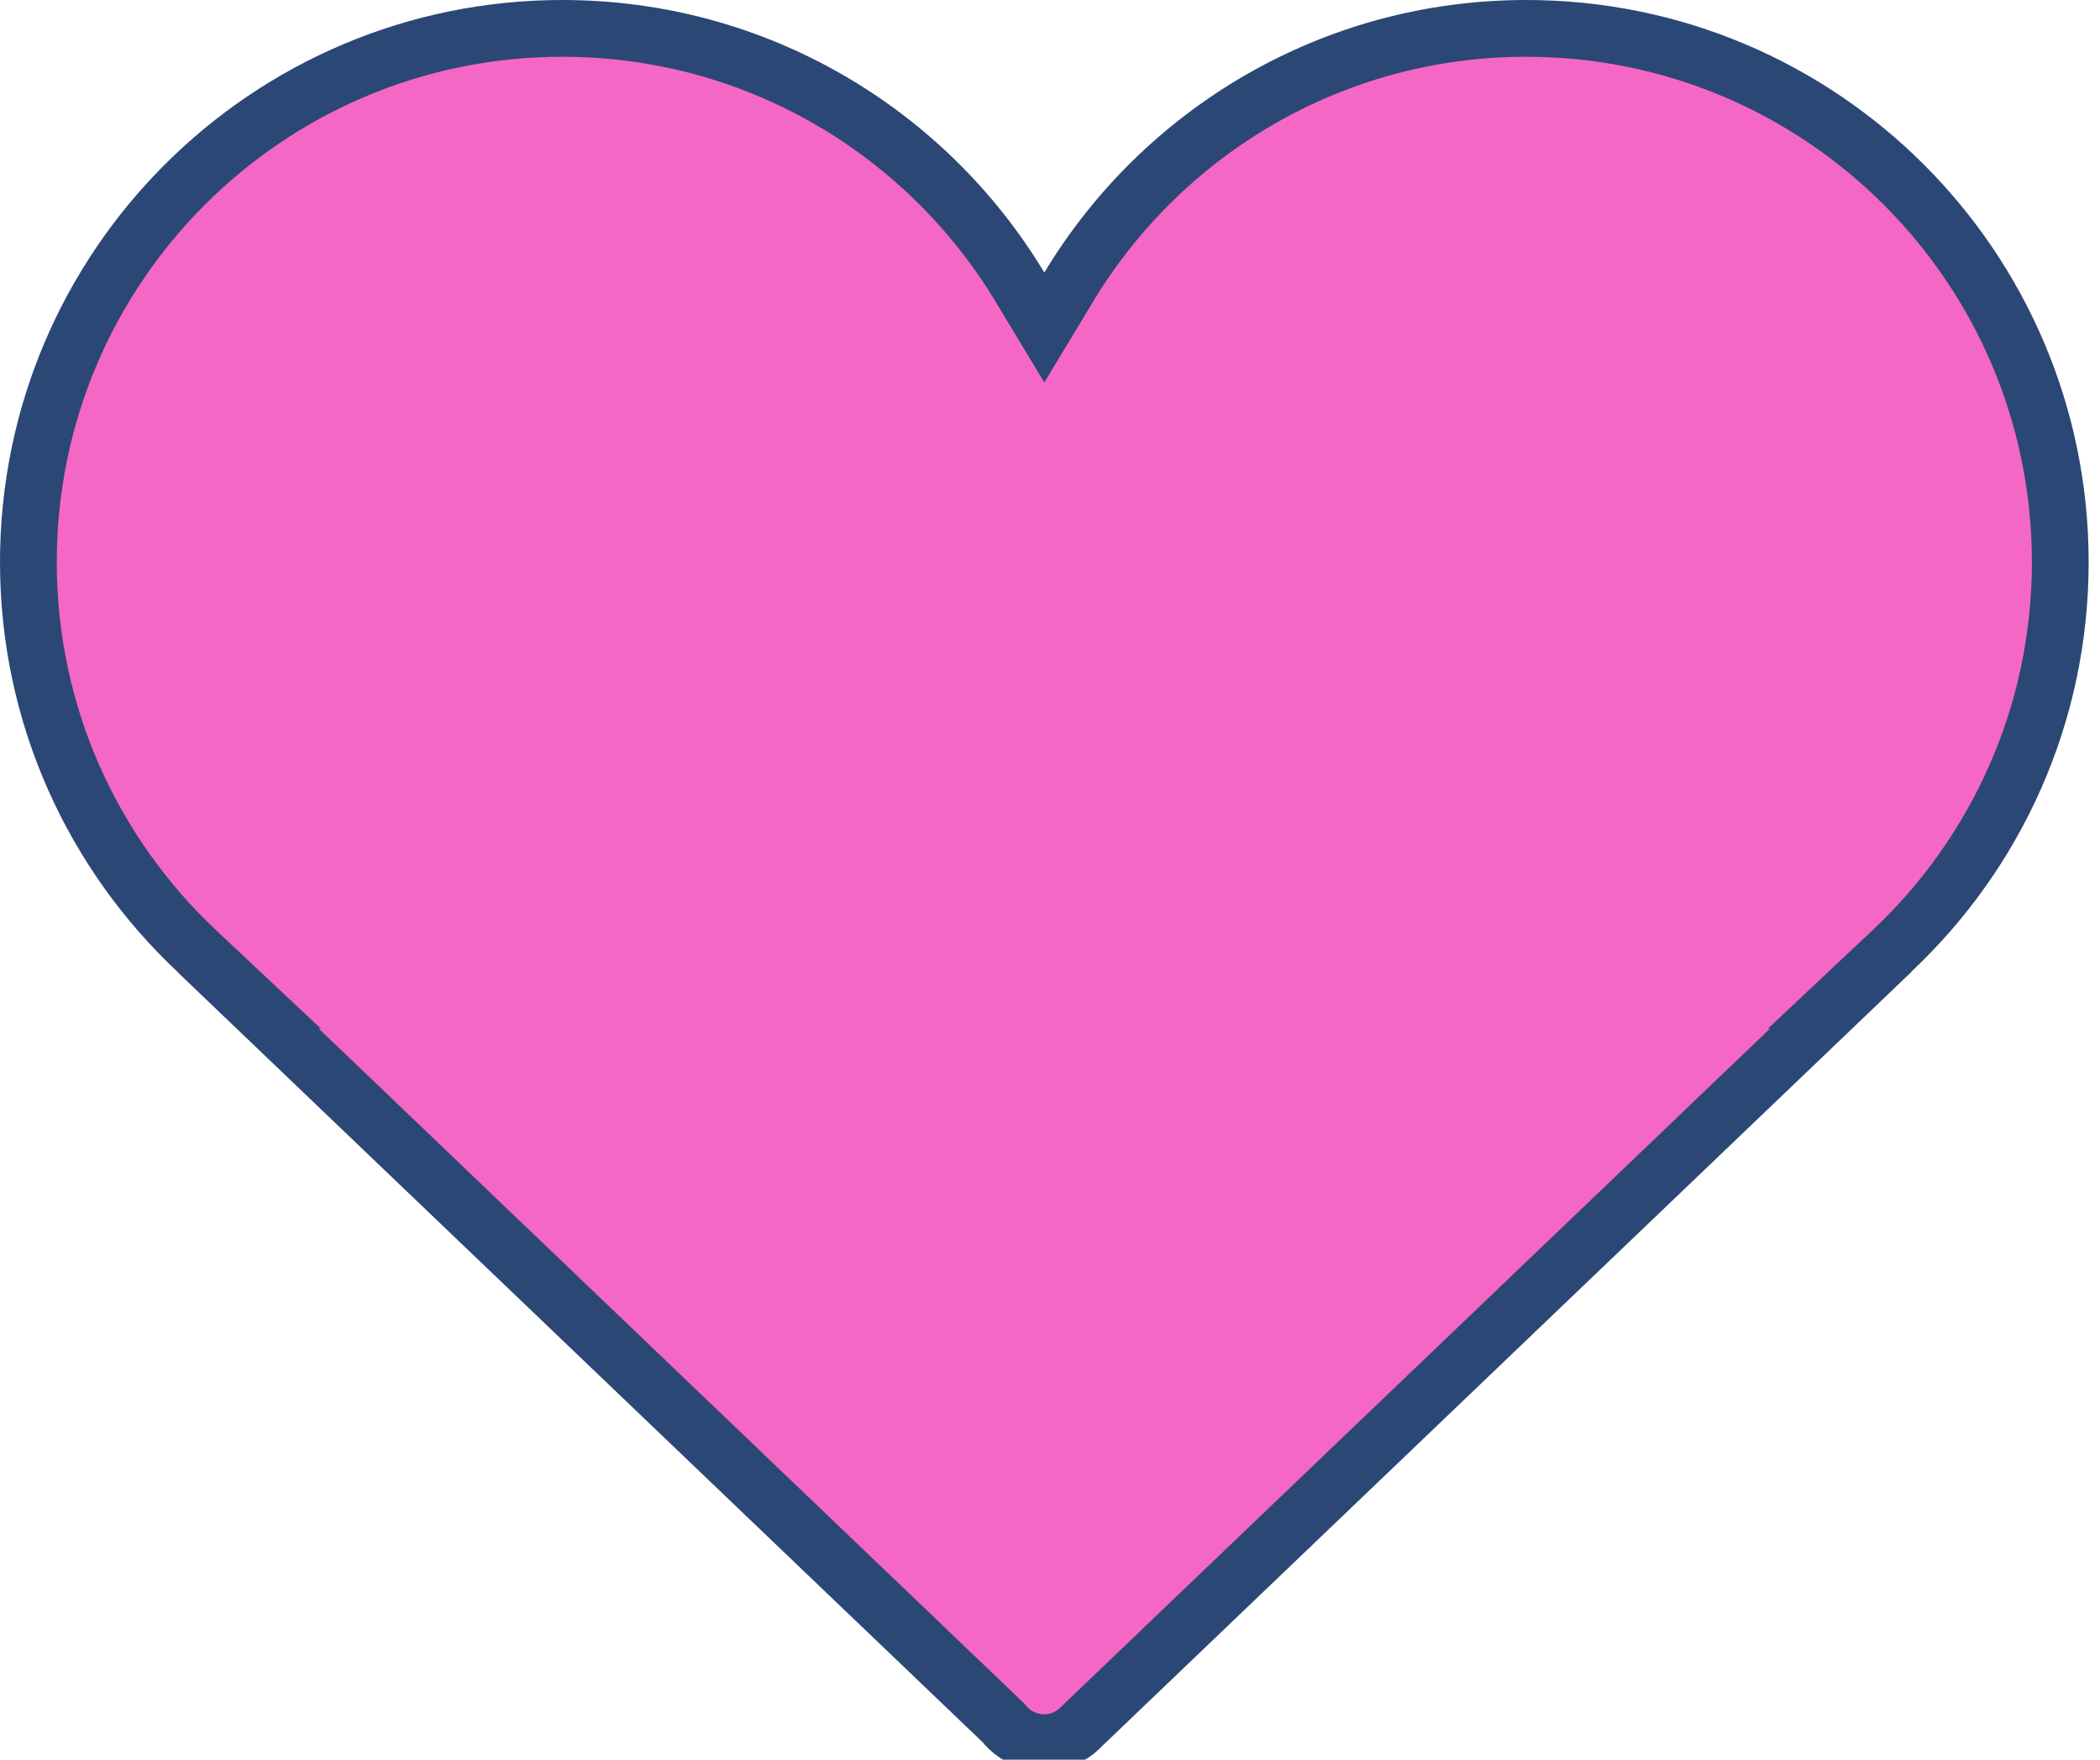 <svg width="37" height="31" viewBox="0 0 37 31" fill="none" xmlns="http://www.w3.org/2000/svg">
<path d="M17.972 5.06L18.4 5.77L18.828 5.06C20.475 2.326 23.47 0.5 26.892 0.5C32.089 0.5 36.3 4.71 36.3 9.904C36.3 12.606 35.159 15.04 33.331 16.756L32.411 17.621H32.432L19.079 30.393L19.07 30.402L19.061 30.411C18.892 30.59 18.657 30.7 18.397 30.7C18.115 30.7 17.863 30.573 17.693 30.369L17.675 30.347L17.654 30.327L4.37 17.621H4.39L3.469 16.756C1.642 15.04 0.5 12.606 0.5 9.904C0.5 4.71 4.711 0.5 9.908 0.5C13.33 0.5 16.325 2.326 17.972 5.06Z" fill="#F567C5" stroke="#2B4775"/>
</svg>

